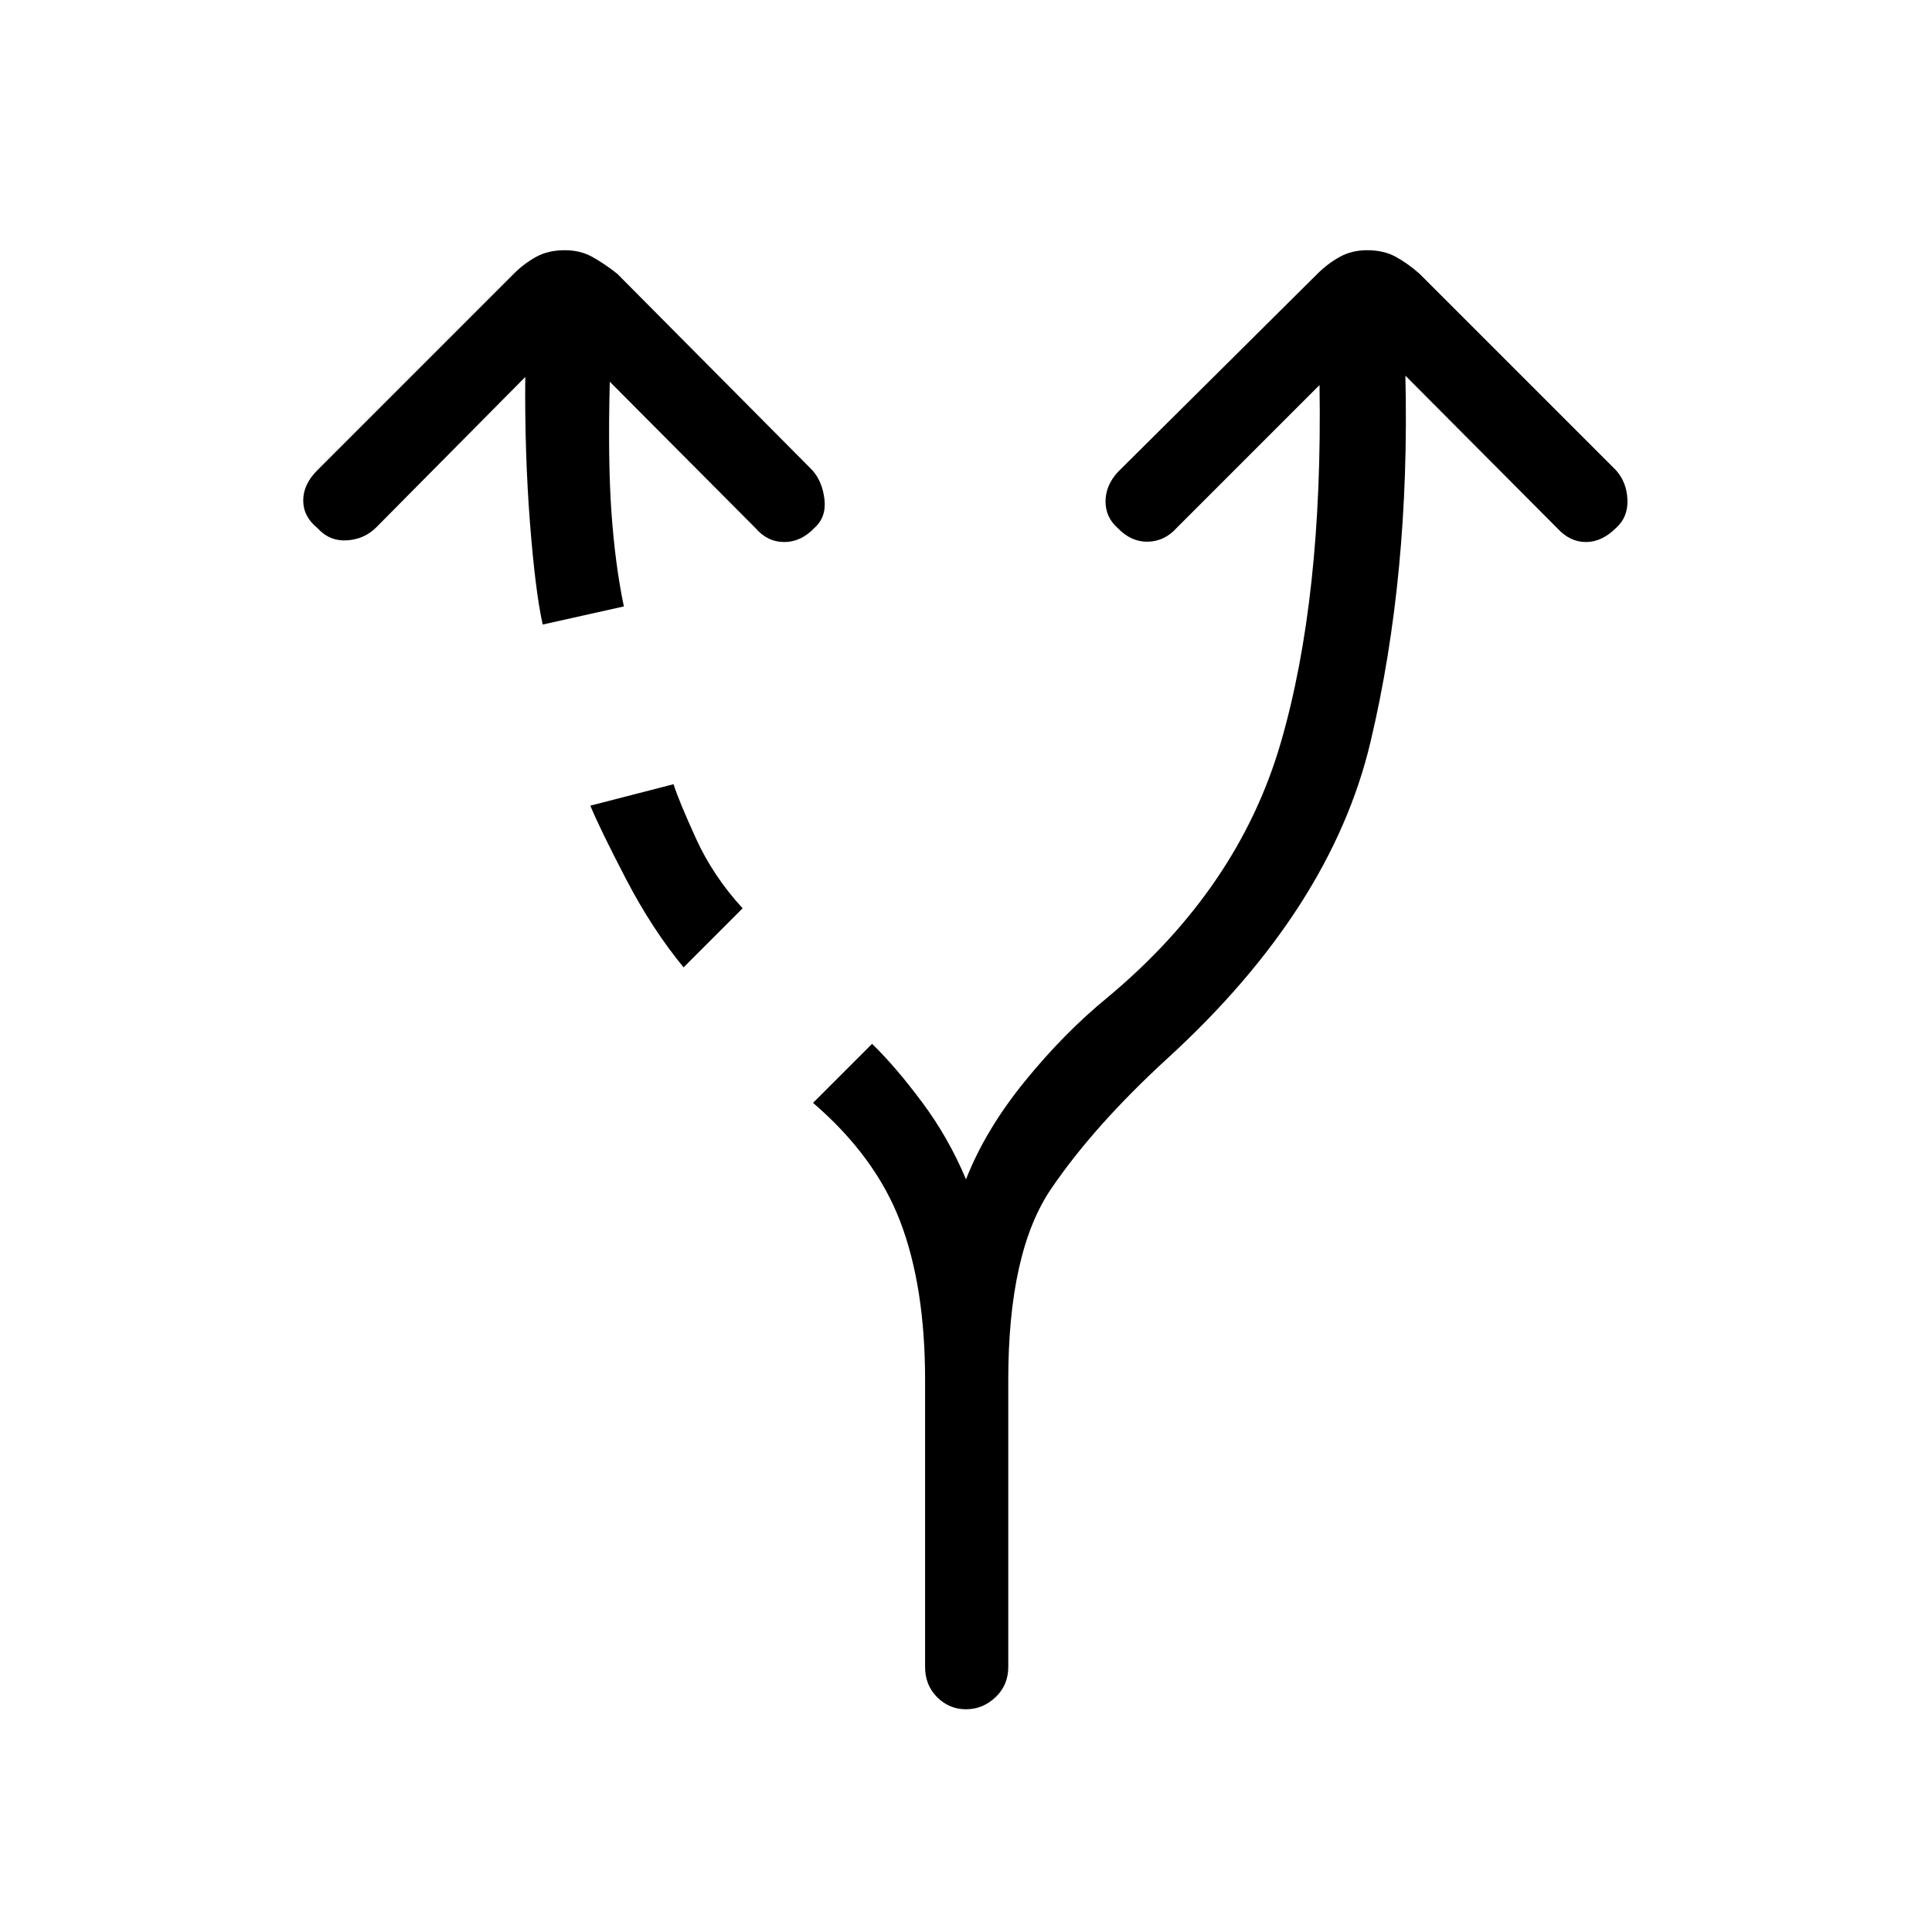 <svg xmlns="http://www.w3.org/2000/svg" height="40" viewBox="0 -960 960 960" width="40"><path d="M459.67-131.67v-142.66q0-46.34-12.34-78.67Q435-385.33 404-412l29.33-29.33q11.67 11.33 24.84 29Q471.33-394.67 480-374q9.67-24.67 29.33-48.83Q529-447 550.67-464.67q64.66-54 85.66-126t19.34-178l-71 71q-6 6.67-14.34 6.84-8.33.16-15-6.84-6-5.33-6-13.16 0-7.84 6-14.5L654.67-824q5-5 11-8.33 6-3.34 13.66-3.34 8.34 0 14.34 3.34 6 3.33 11.66 8.33L803-726.33q5.33 6 5.67 14.66.33 8.67-5.67 14-7 7-15 7t-14.33-7l-75.34-75.66q2.34 99-17.33 182-19.67 83-101 157.33-36.33 33.33-57.67 64.67Q501-338 501-274.33v142.66q0 9-6.33 15-6.34 6-14.67 6t-14.33-6q-6-6-6-15Zm-190-518Q266-666 263.33-700.33q-2.66-34.34-2.33-72.34L187-698q-6 6-14.67 6.5-8.66.5-14.66-6.17-7-5.66-7-13.66t7-15L255.33-824q5-5 11-8.33 6-3.34 14.34-3.34 7.66 0 13.66 3.34 6 3.33 12.34 8.33l97 97.67q5 5.66 6 14.5 1 8.83-5 14.16-6.67 7-15 7-8.34 0-14.34-7L303-770.33q-1 39 .83 65 1.84 26 6.17 46.66l-40.33 9Zm70 170.34q-15.67-19-28.67-44-13-25-17.67-36.34l41.34-10.66q2.66 8.33 11.16 27 8.5 18.66 23.17 34.66l-29.33 29.34Z"/></svg>